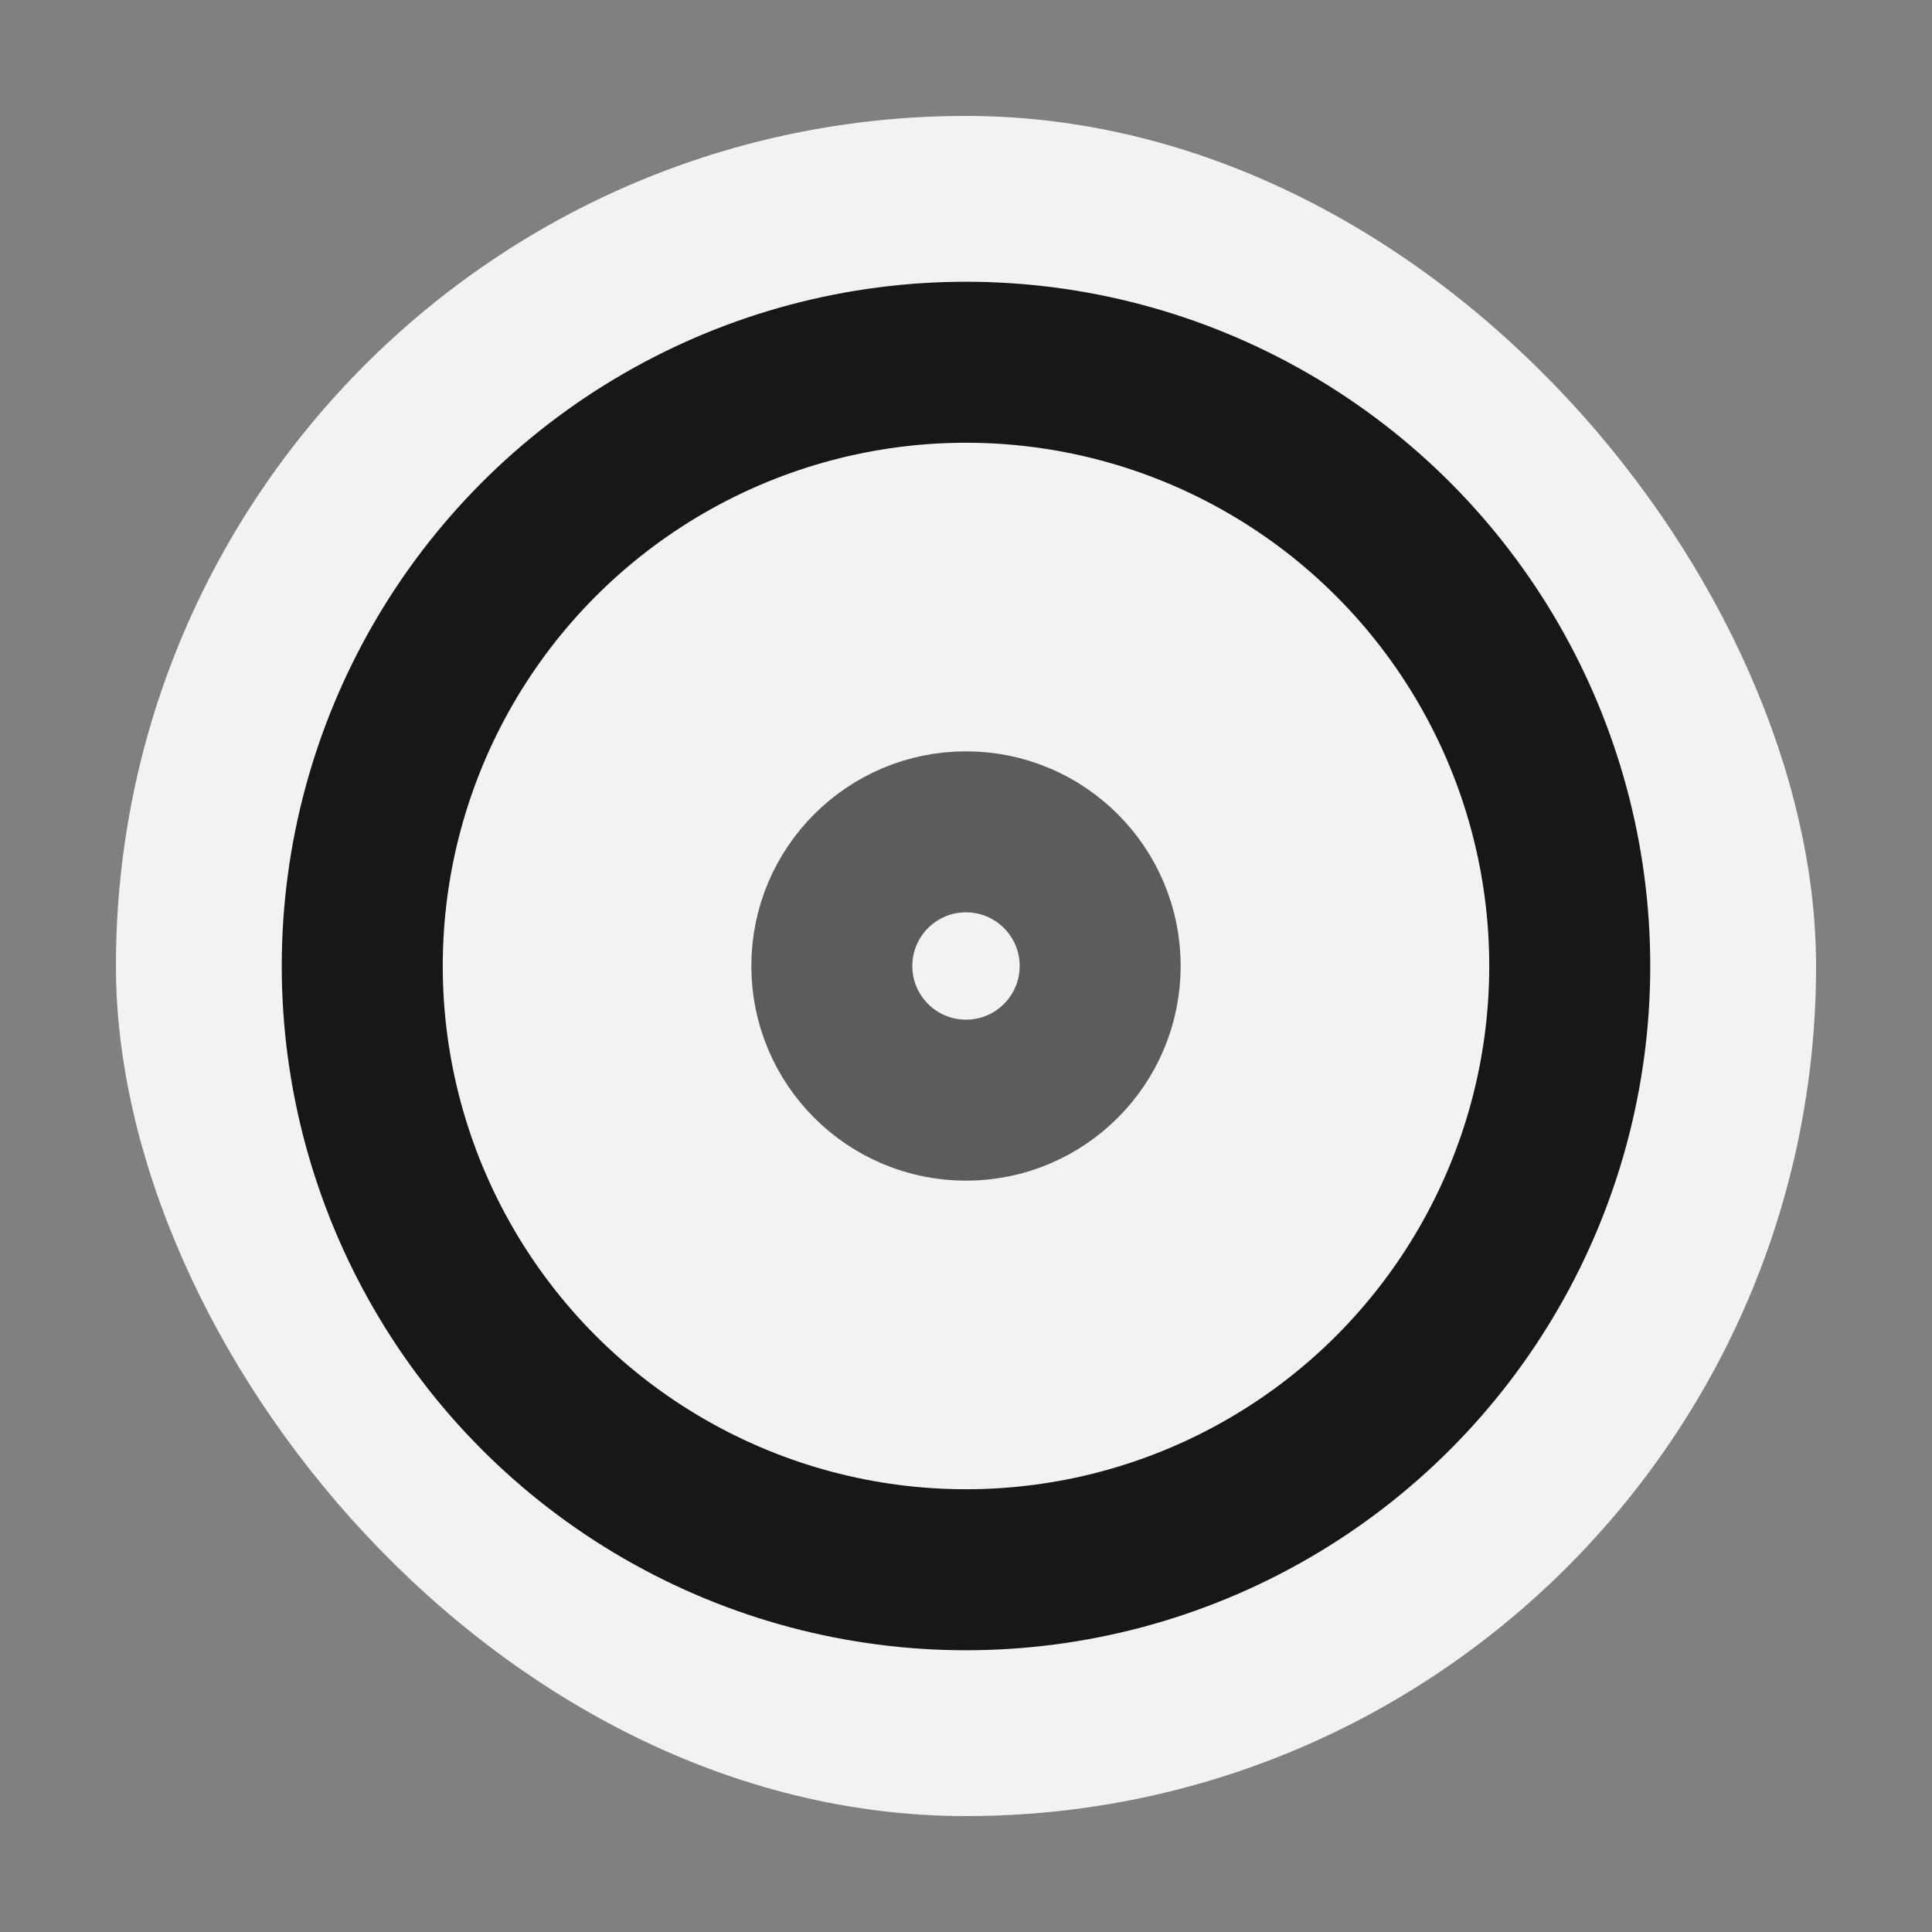 <!DOCTYPE svg PUBLIC "-//W3C//DTD SVG 1.1//EN" "http://www.w3.org/Graphics/SVG/1.1/DTD/svg11.dtd">
<!-- Uploaded to: SVG Repo, www.svgrepo.com, Transformed by: SVG Repo Mixer Tools -->
<svg fill="#ffffff" width="800px" height="800px" viewBox="-2.4 -2.4 28.80 28.80" id="cd" data-name="Line Color" xmlns="http://www.w3.org/2000/svg" class="icon line-color">
<rect x="-2.4" y="-2.4" width="28.80" height="28.80" fill="#808080" stroke="none"/>
<g id="SVGRepo_bgCarrier" stroke-width="0" transform="translate(1.44,1.44), scale(0.88)">
<rect x="-2.4" y="-2.4" width="28.80" height="28.80" rx="14.4" fill="#f2f2f2" strokewidth="0"/>
</g>
<g id="SVGRepo_tracerCarrier" stroke-linecap="round" stroke-linejoin="round"/>
<g id="SVGRepo_iconCarrier">
<circle id="secondary" cx="12" cy="12" r="2" style="fill: none; stroke: #5c5c5c; stroke-linecap: round; stroke-linejoin: round; stroke-width:2.4;"/>
<circle id="primary" cx="12" cy="12" r="9" style="fill: none; stroke: #171717; stroke-linecap: round; stroke-linejoin: round; stroke-width:2.4;"/>
</g>
</svg>